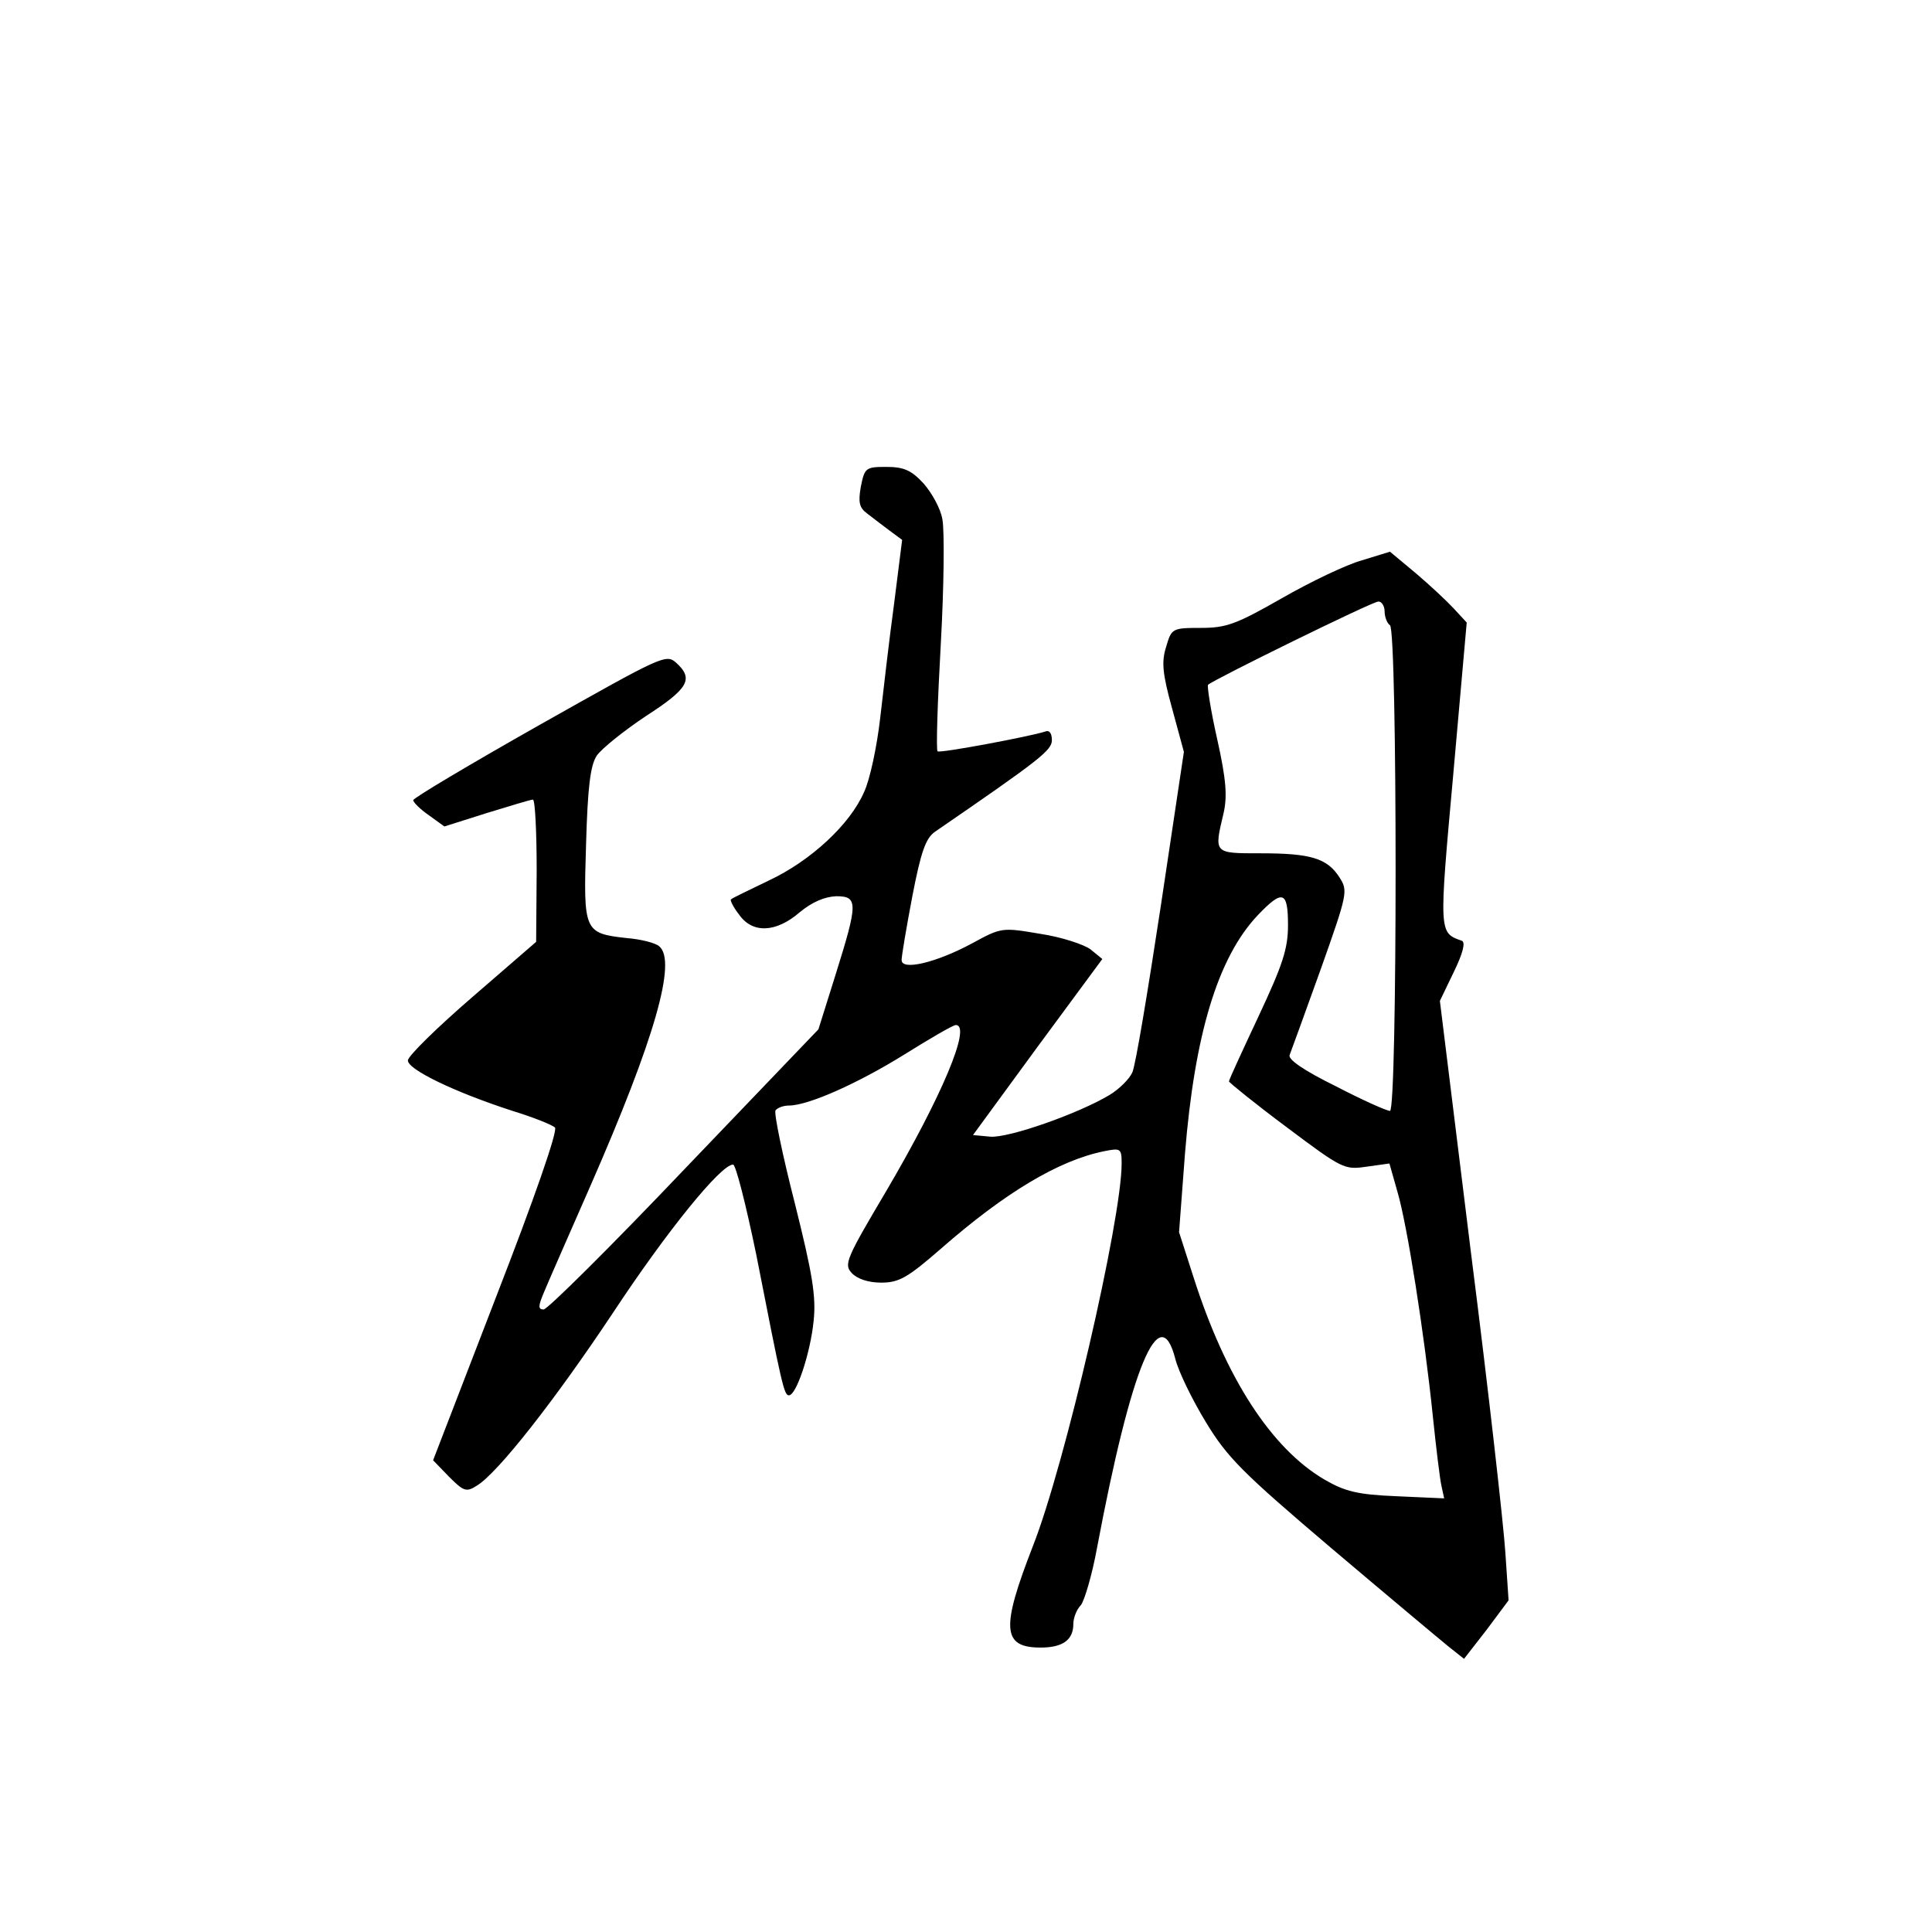 <?xml version="1.0" standalone="no"?>
<!DOCTYPE svg PUBLIC "-//W3C//DTD SVG 20010904//EN"
 "http://www.w3.org/TR/2001/REC-SVG-20010904/DTD/svg10.dtd">
<svg version="1.0" xmlns="http://www.w3.org/2000/svg"
 width="360pt" height="360pt" viewBox="0 0 360 360"
 preserveAspectRatio="xMidYMid meet">
<g transform="translate(0,360) scale(0.1,-0.1)"
fill="#000000" stroke="none">
<path d="M1604 2693 c-5 -29 -3 -39 12 -50 10 -8 29 -22 42 -32 l23 -17 -15
-119 c-9 -66 -20 -162 -26 -214 -6 -52 -19 -114 -30 -137 -26 -60 -99 -128
-178 -165 -37 -18 -69 -33 -70 -35 -2 -1 4 -14 15 -28 25 -36 69 -34 113 4 23
19 46 29 68 30 41 0 41 -12 -1 -146 l-32 -102 -250 -261 c-137 -144 -255 -261
-262 -261 -11 0 -10 7 1 33 7 17 46 106 86 197 120 274 162 420 128 447 -7 6
-34 13 -60 15 -80 9 -81 12 -76 174 3 107 8 148 20 166 9 13 50 46 92 74 79
51 89 69 56 99 -19 17 -26 13 -255 -116 -129 -73 -235 -136 -235 -140 0 -4 13
-17 29 -28 l29 -21 79 25 c43 13 81 25 86 25 4 0 7 -60 7 -132 l-1 -133 -119
-103 c-66 -57 -120 -110 -120 -118 0 -17 87 -59 195 -94 39 -12 74 -26 79 -31
6 -5 -39 -134 -109 -314 l-118 -306 30 -31 c27 -27 32 -29 52 -16 39 24 145
159 254 323 99 150 200 275 223 275 5 0 24 -75 43 -167 48 -245 52 -263 61
-263 14 0 40 79 46 138 5 46 -2 88 -35 220 -23 90 -39 167 -36 173 4 5 15 9
25 9 36 0 128 41 215 95 48 30 91 55 96 55 30 0 -26 -133 -130 -310 -74 -125
-79 -136 -64 -152 10 -11 31 -18 55 -18 33 0 49 9 111 63 120 105 220 165 305
182 30 6 32 5 32 -23 0 -105 -106 -562 -165 -712 -60 -154 -58 -190 14 -190
41 0 61 14 61 44 0 11 6 27 14 35 7 9 21 57 30 106 64 340 117 466 146 353 6
-24 32 -77 57 -118 40 -66 68 -94 234 -235 104 -88 202 -170 218 -183 l29 -23
42 54 41 55 -6 89 c-3 48 -31 299 -64 558 l-58 470 26 54 c17 35 22 55 15 58
-43 15 -43 13 -16 311 l25 282 -24 26 c-13 14 -45 44 -71 66 l-48 40 -52 -16
c-29 -8 -96 -40 -150 -71 -84 -48 -103 -55 -150 -55 -54 0 -55 -1 -65 -35 -9
-28 -7 -50 11 -115 l22 -81 -43 -287 c-24 -158 -47 -297 -53 -310 -5 -12 -24
-31 -42 -42 -58 -35 -189 -81 -223 -78 l-32 3 120 164 121 164 -22 18 c-12 9
-54 23 -94 29 -71 12 -72 12 -127 -18 -67 -36 -131 -51 -131 -31 0 8 9 61 20
119 16 83 25 108 42 120 198 136 218 152 218 171 0 13 -5 19 -12 16 -27 -9
-197 -41 -201 -37 -3 3 0 93 6 200 6 107 7 212 3 232 -3 20 -20 50 -35 67 -23
25 -37 31 -70 31 -38 0 -40 -2 -47 -37z m976 -232 c0 -11 5 -23 10 -26 14 -9
14 -905 0 -905 -6 0 -51 20 -101 46 -61 30 -89 50 -86 58 3 8 29 79 58 160 50
141 51 146 35 171 -23 36 -54 45 -147 45 -88 0 -87 -1 -69 75 7 31 5 62 -12
138 -12 53 -19 99 -17 101 11 10 306 155 317 155 6 1 12 -8 12 -18z m-180
-585 c0 -44 -10 -74 -55 -170 -30 -64 -55 -118 -55 -121 0 -2 48 -41 107 -85
104 -78 108 -80 149 -74 l43 6 15 -53 c18 -61 50 -263 66 -419 6 -58 13 -116
16 -129 l5 -23 -89 4 c-73 3 -96 9 -134 31 -99 58 -184 189 -244 377 l-27 84
11 146 c18 222 61 366 136 445 46 48 56 45 56 -19z"/>
</g>
</svg>

